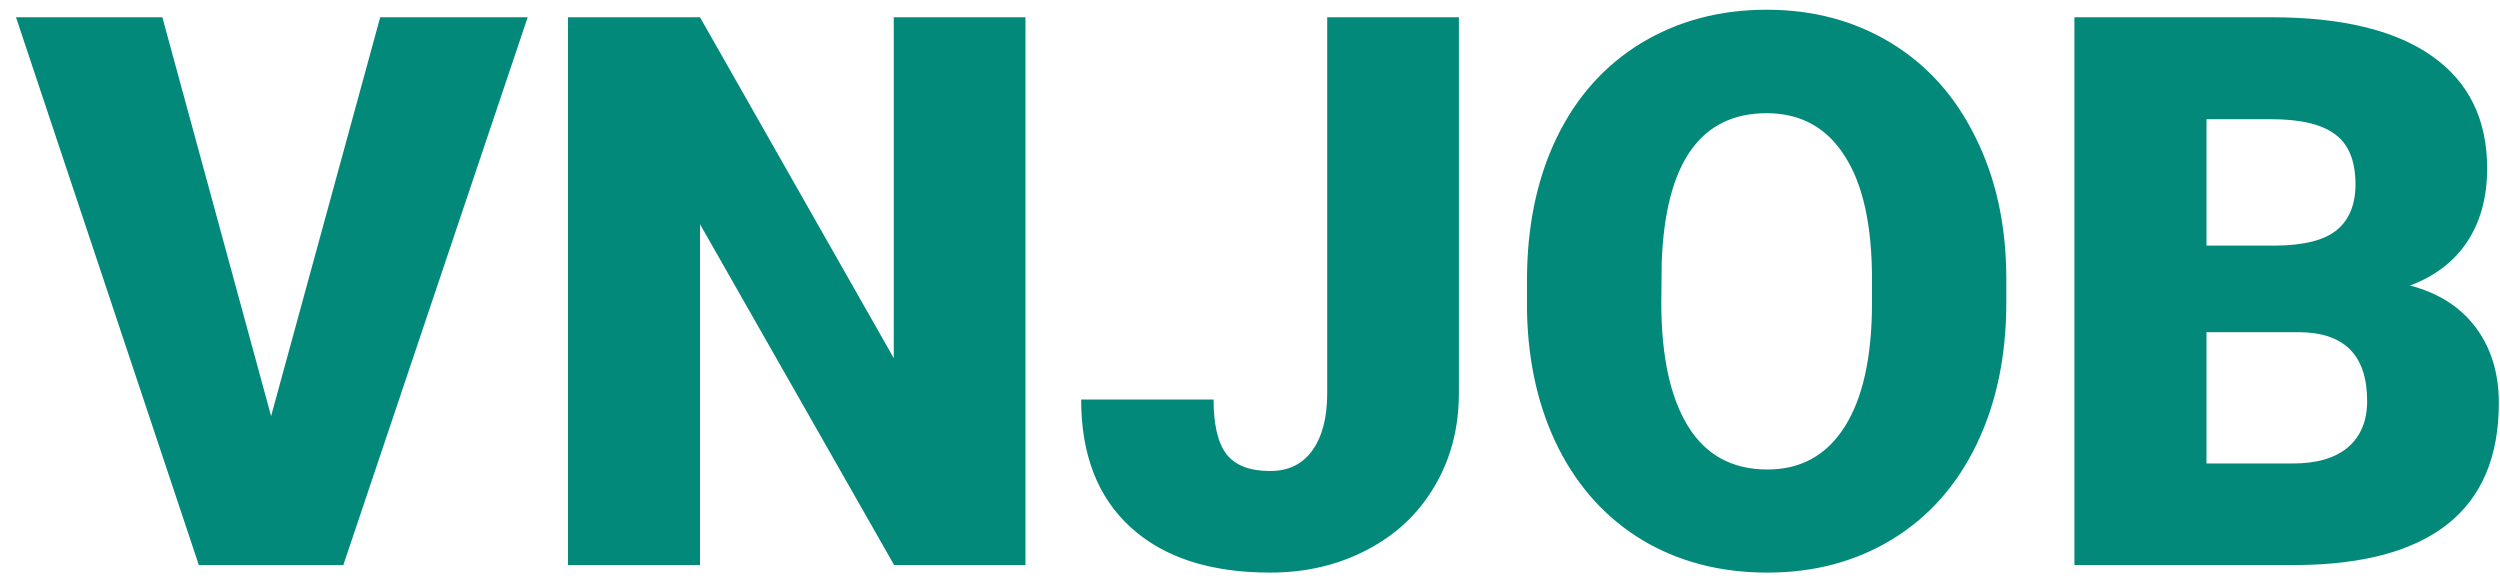 <svg width="146" height="34" viewBox="0 0 146 34" fill="none" xmlns="http://www.w3.org/2000/svg">
<path d="M15.832 24.299L22.204 1.008H30.817L20.05 33H11.613L0.934 1.008H9.481L15.832 24.299ZM59.887 33H52.218L40.88 13.093V33H33.168V1.008H40.88L52.196 20.915V1.008H59.887V33ZM77.509 1.008H85.199V22.959C85.199 24.995 84.723 26.811 83.771 28.408C82.834 30.004 81.515 31.242 79.816 32.121C78.131 33 76.249 33.44 74.169 33.44C70.683 33.44 67.973 32.56 66.039 30.803C64.106 29.045 63.139 26.555 63.139 23.332H70.873C70.873 24.797 71.122 25.859 71.62 26.518C72.133 27.177 72.982 27.507 74.169 27.507C75.238 27.507 76.059 27.111 76.63 26.32C77.216 25.515 77.509 24.394 77.509 22.959V1.008ZM117.169 17.663C117.169 20.783 116.591 23.544 115.434 25.947C114.276 28.349 112.628 30.202 110.49 31.506C108.366 32.795 105.941 33.44 103.217 33.44C100.492 33.44 98.075 32.817 95.966 31.572C93.856 30.312 92.209 28.518 91.022 26.189C89.85 23.859 89.235 21.186 89.176 18.169V16.367C89.176 13.232 89.748 10.471 90.89 8.083C92.047 5.681 93.695 3.828 95.834 2.524C97.987 1.22 100.434 0.568 103.173 0.568C105.883 0.568 108.3 1.213 110.424 2.502C112.548 3.791 114.196 5.629 115.368 8.017C116.554 10.39 117.155 13.115 117.169 16.191V17.663ZM109.325 16.323C109.325 13.144 108.791 10.734 107.721 9.094C106.667 7.438 105.15 6.611 103.173 6.611C99.306 6.611 97.262 9.511 97.043 15.312L97.02 17.663C97.02 20.798 97.54 23.207 98.581 24.892C99.621 26.577 101.166 27.419 103.217 27.419C105.165 27.419 106.667 26.591 107.721 24.936C108.776 23.281 109.311 20.9 109.325 17.795V16.323ZM121.146 33V1.008H132.638C136.754 1.008 139.882 1.762 142.021 3.271C144.174 4.78 145.25 6.97 145.25 9.841C145.25 11.496 144.87 12.91 144.108 14.082C143.346 15.253 142.226 16.118 140.746 16.674C142.416 17.114 143.698 17.934 144.591 19.135C145.485 20.336 145.932 21.801 145.932 23.53C145.932 26.665 144.936 29.023 142.943 30.605C140.966 32.172 138.029 32.971 134.132 33H121.146ZM128.859 19.399V27.067H133.913C135.304 27.067 136.374 26.752 137.121 26.123C137.868 25.478 138.241 24.577 138.241 23.42C138.241 20.754 136.916 19.414 134.264 19.399H128.859ZM128.859 14.345H132.88C134.564 14.331 135.766 14.023 136.483 13.422C137.201 12.822 137.56 11.935 137.56 10.764C137.56 9.416 137.172 8.449 136.396 7.863C135.619 7.263 134.367 6.962 132.638 6.962H128.859V14.345Z" fill="#02897A"/>
</svg>

